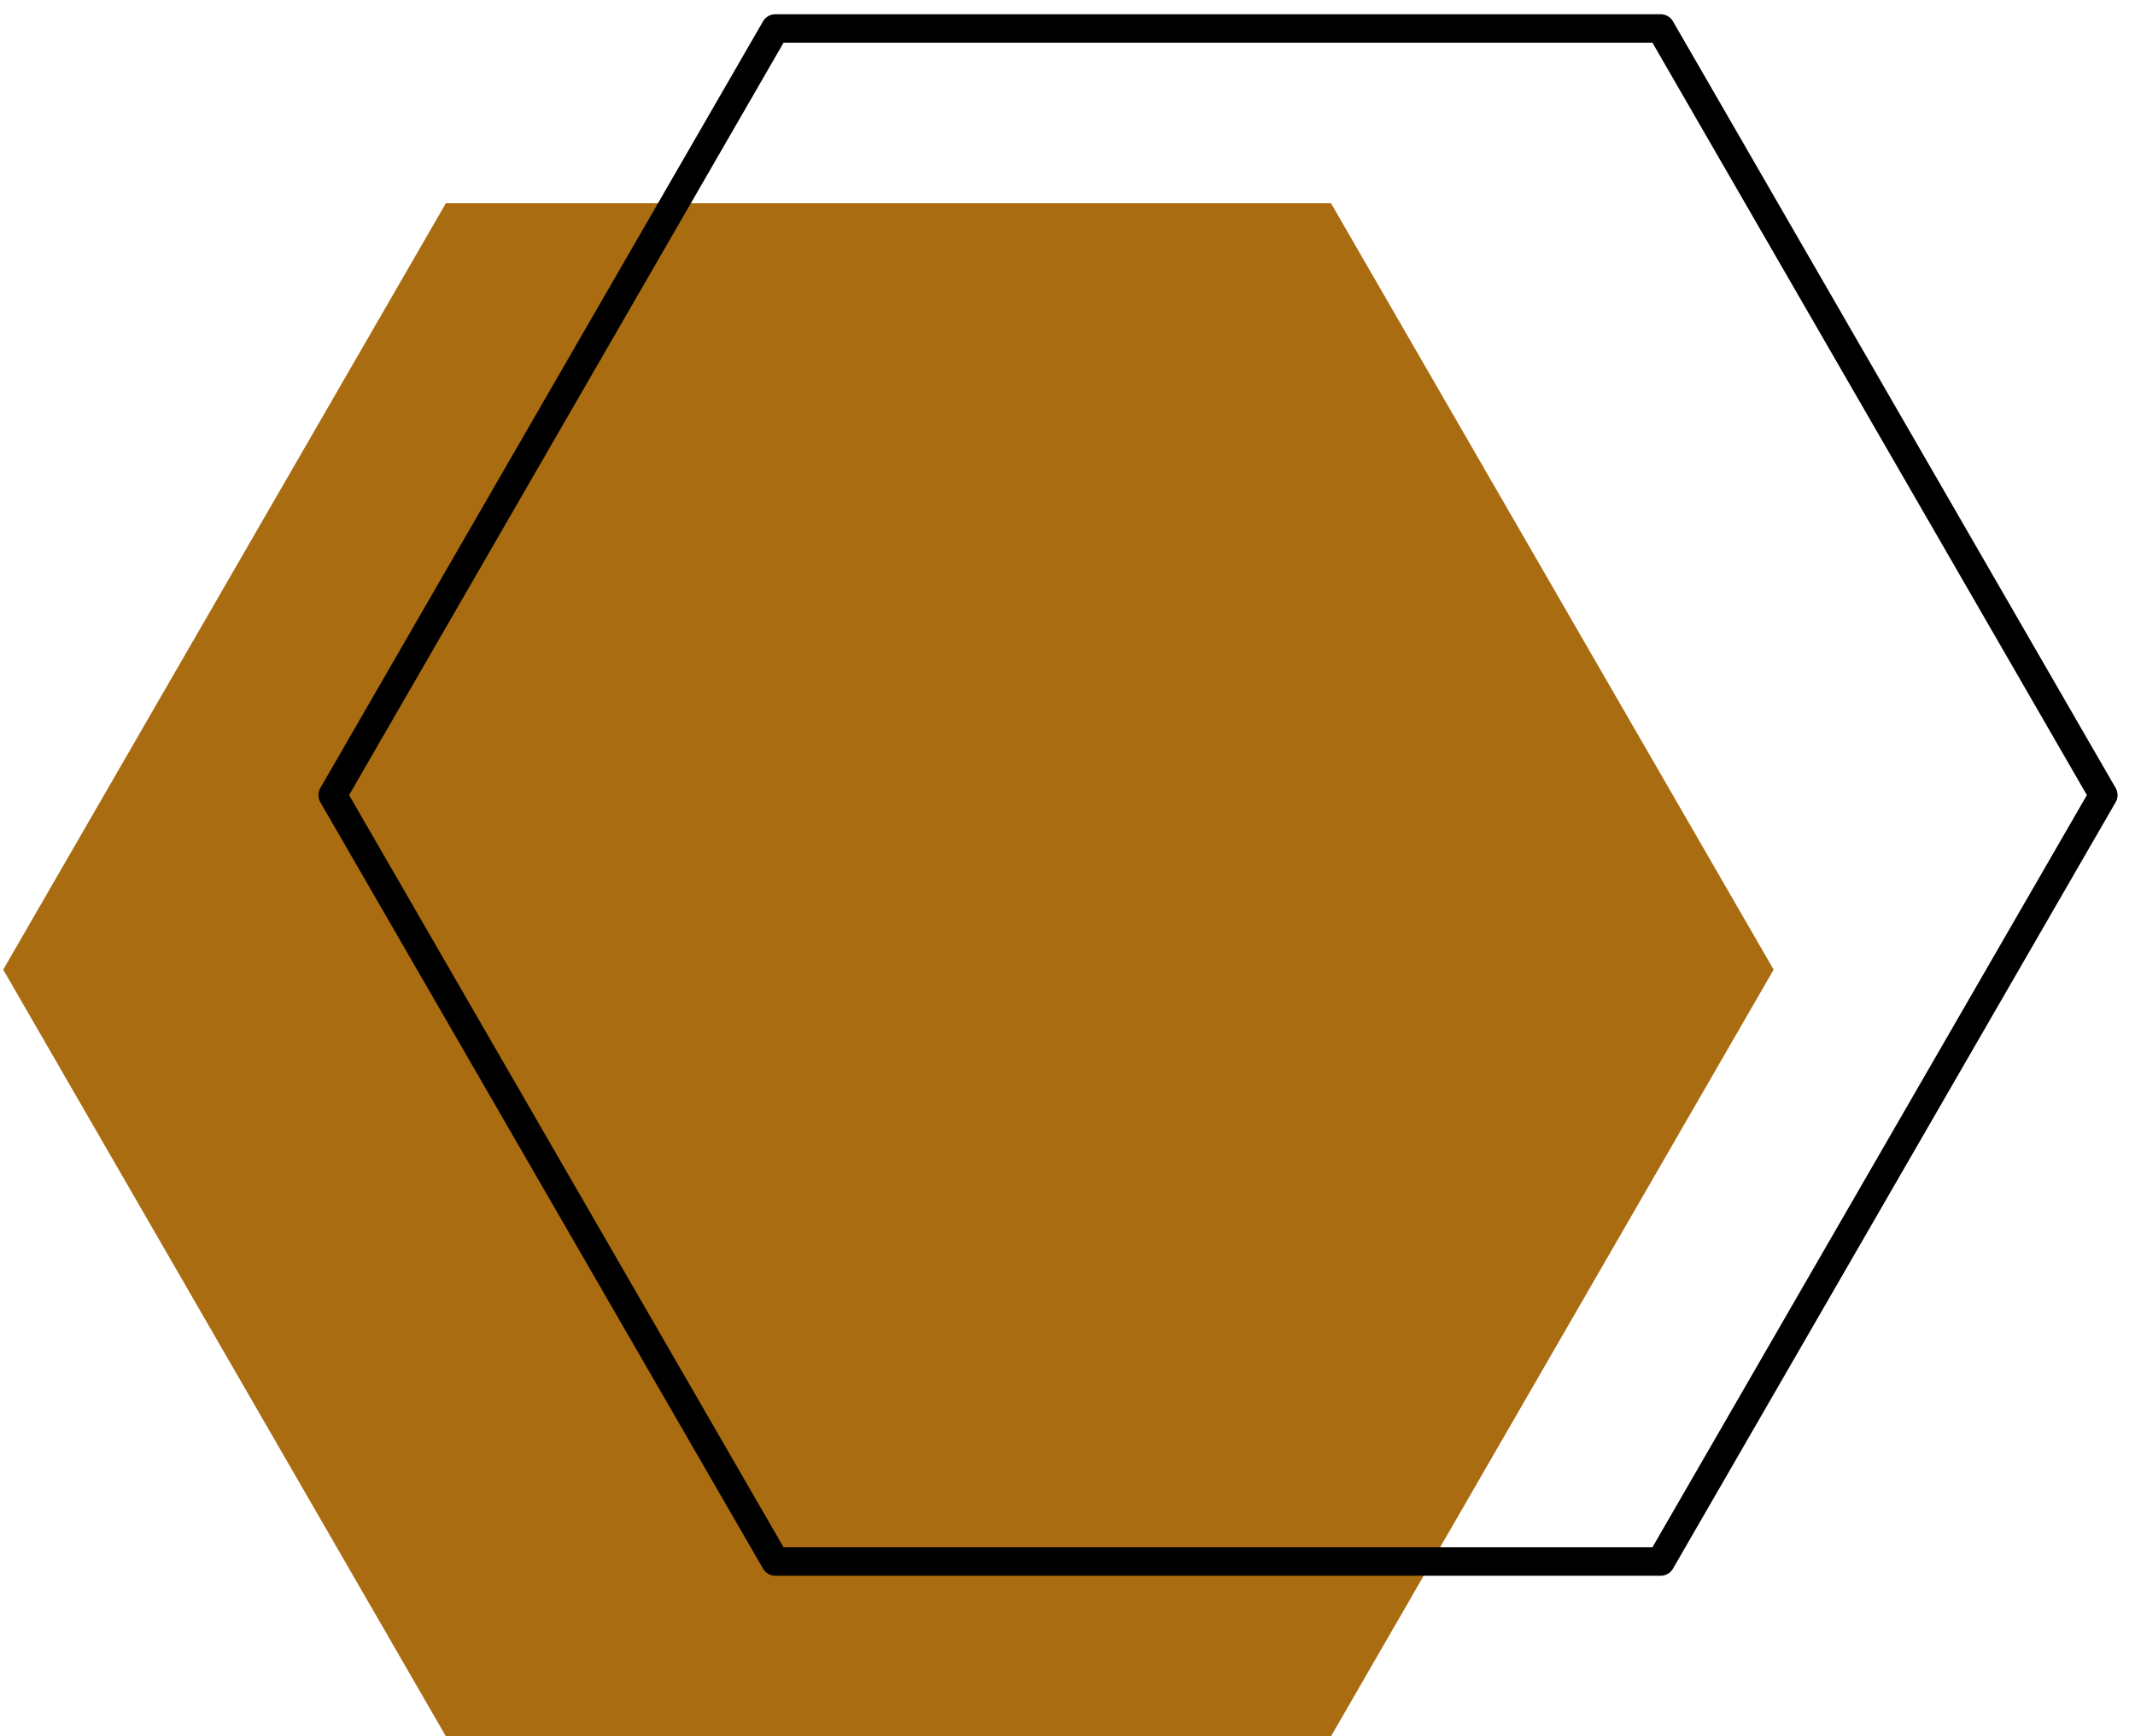 <svg width="75" height="61" viewBox="0 0 75 61" fill="none" xmlns="http://www.w3.org/2000/svg">
<path d="M46.756 7.14L62.306 34.066L46.756 61H15.663L0.113 34.066L15.663 7.14H46.756Z" fill="#AA6C10"/>
<path d="M58.337 1L73.887 27.934L58.337 54.86H27.237L11.686 27.934L27.237 1H58.337Z" stroke="black" stroke-linecap="round" stroke-linejoin="round"/>
</svg>
